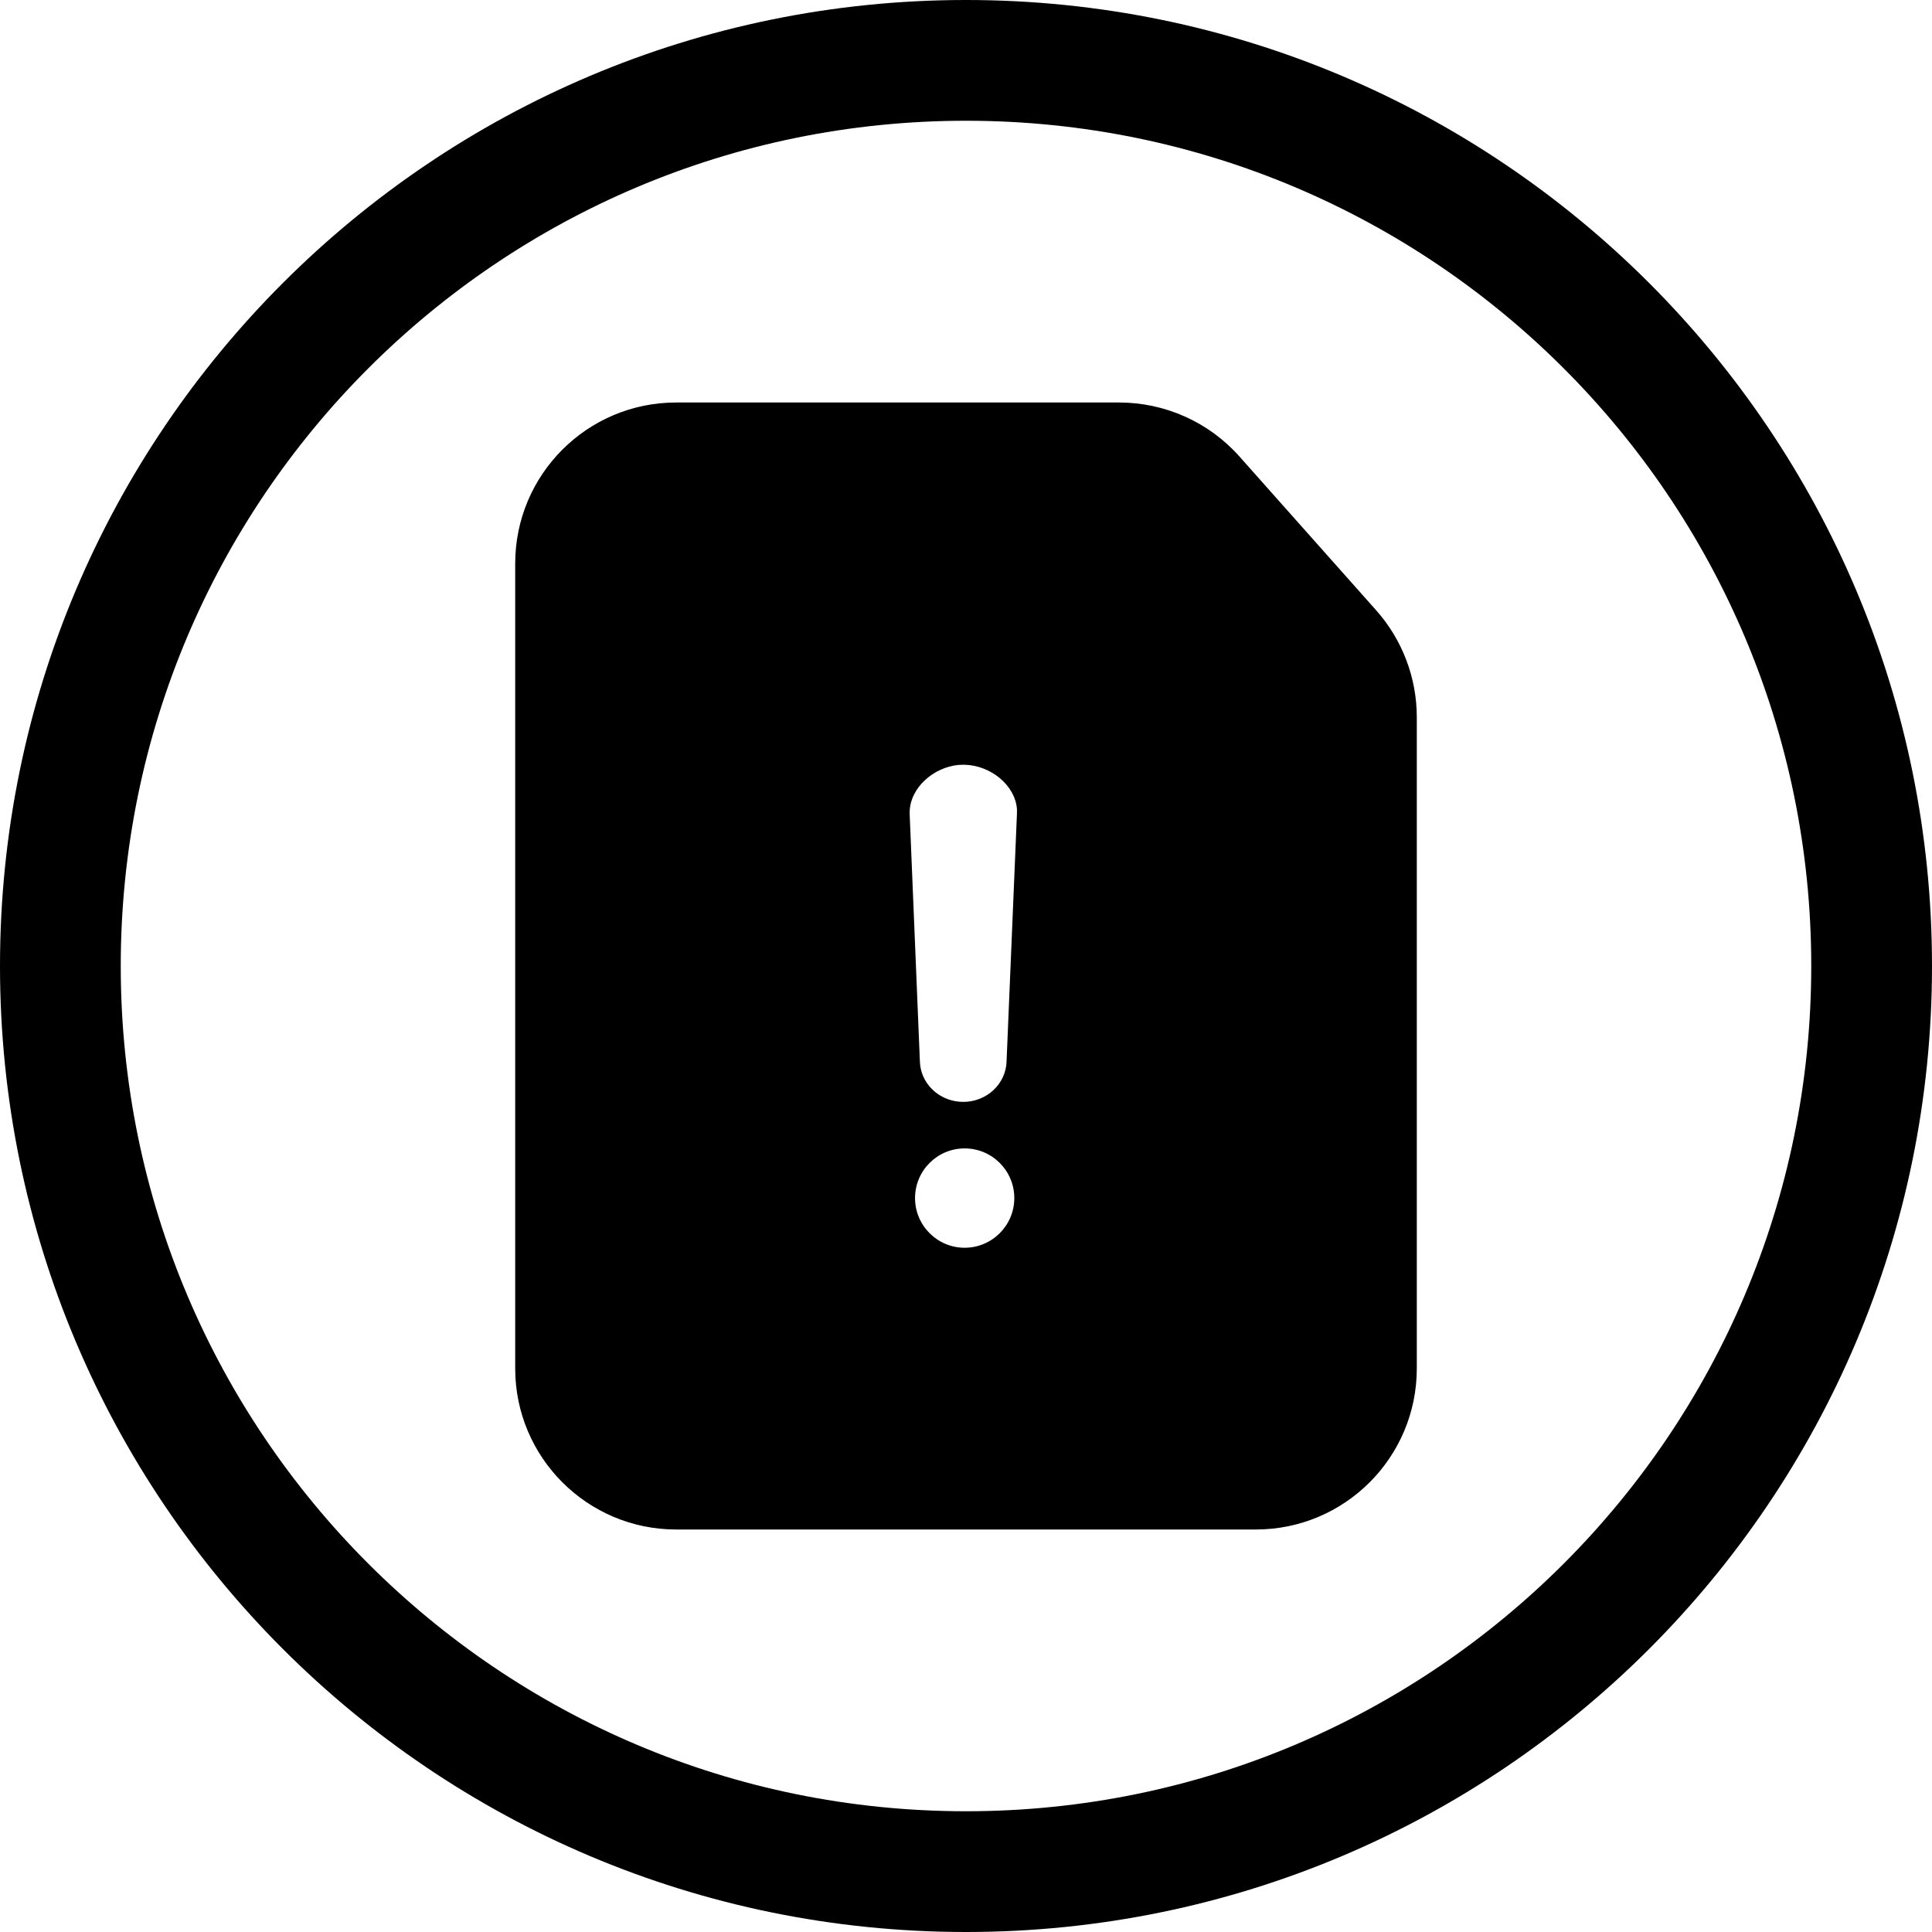 <svg width="24" height="24" viewBox="0 0 24 24" fill="none" xmlns="http://www.w3.org/2000/svg">
<path d="M12 1.5C17.799 1.5 22.5 6.201 22.5 12C22.5 17.799 17.799 22.5 12 22.5C6.201 22.5 1.5 17.799 1.5 12C1.5 6.201 6.201 1.5 12 1.5ZM24 12C24 5.372 18.627 -0 12 -0C5.373 -0 0 5.372 0 12C0 18.627 5.373 24 12 24C18.627 24 24 18.627 24 12ZM8.4 19H15.6C16.705 19 17.6 18.104 17.6 17V11.3V8.91C17.6 8.42 17.421 7.948 17.095 7.581L15.397 5.671C15.018 5.244 14.473 5 13.902 5H12H8.4C7.296 5 6.4 5.895 6.4 7V17C6.4 18.104 7.296 19 8.4 19ZM11.982 9.5C12.302 9.507 12.611 9.751 12.633 10.052V10.106L12.504 13.183C12.497 13.464 12.258 13.688 11.966 13.688C11.691 13.688 11.464 13.491 11.431 13.235L11.427 13.183L11.3 10.106V10.096C11.3 9.788 11.596 9.531 11.908 9.502L11.967 9.5L11.982 9.5ZM11.983 14.266C12.324 14.266 12.6 14.542 12.6 14.883C12.6 15.223 12.324 15.5 11.983 15.5C11.643 15.5 11.367 15.223 11.367 14.883C11.367 14.542 11.643 14.266 11.983 14.266Z" fill="black"/>
</svg>
